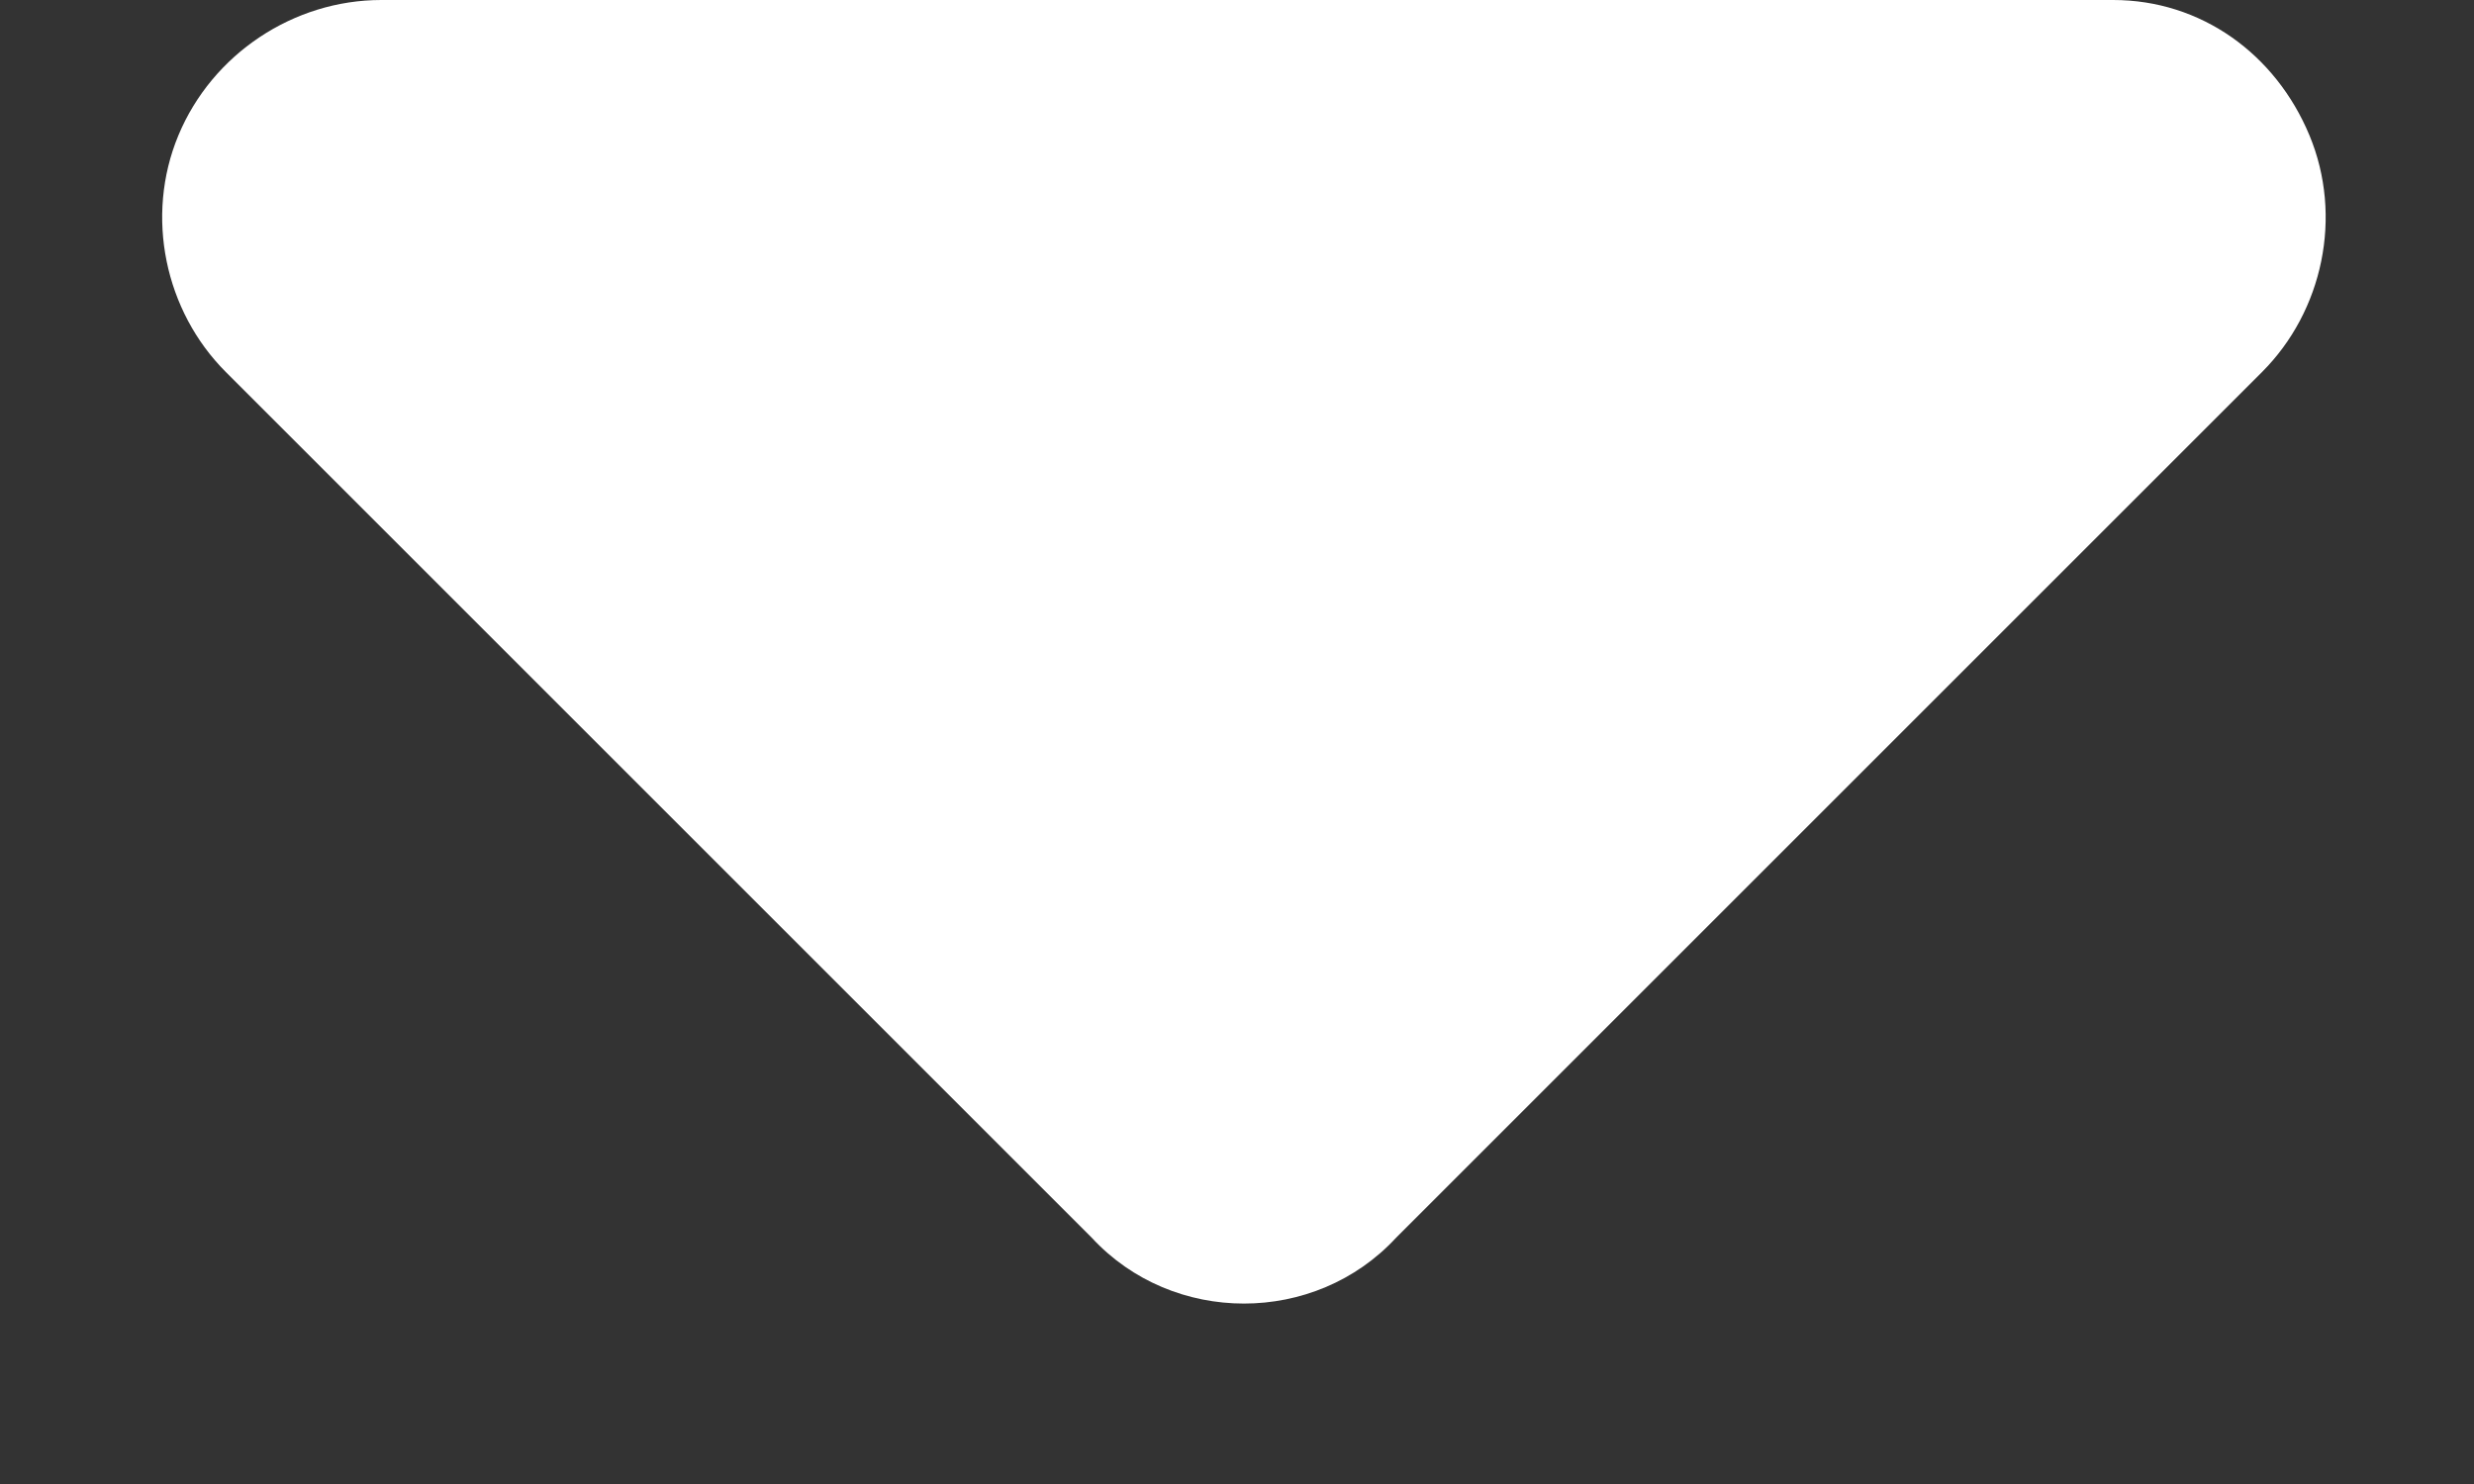 <svg width="15" height="9" viewBox="0 0 15 9" fill="none" xmlns="http://www.w3.org/2000/svg">
<rect x="0" y="0" width="15" height="9" fill="#333333" stroke="none"/>
<path d="M6.619 7.506L1.369 2.256C1 1.887 0.877 1.312 1.082 0.82C1.287 0.328 1.779 0 2.312 0H12.812C13.346 0 13.797 0.328 14.002 0.82C14.207 1.312 14.084 1.887 13.715 2.256L8.465 7.506C7.973 8.039 7.111 8.039 6.619 7.506Z" fill="white"/>
</svg>
